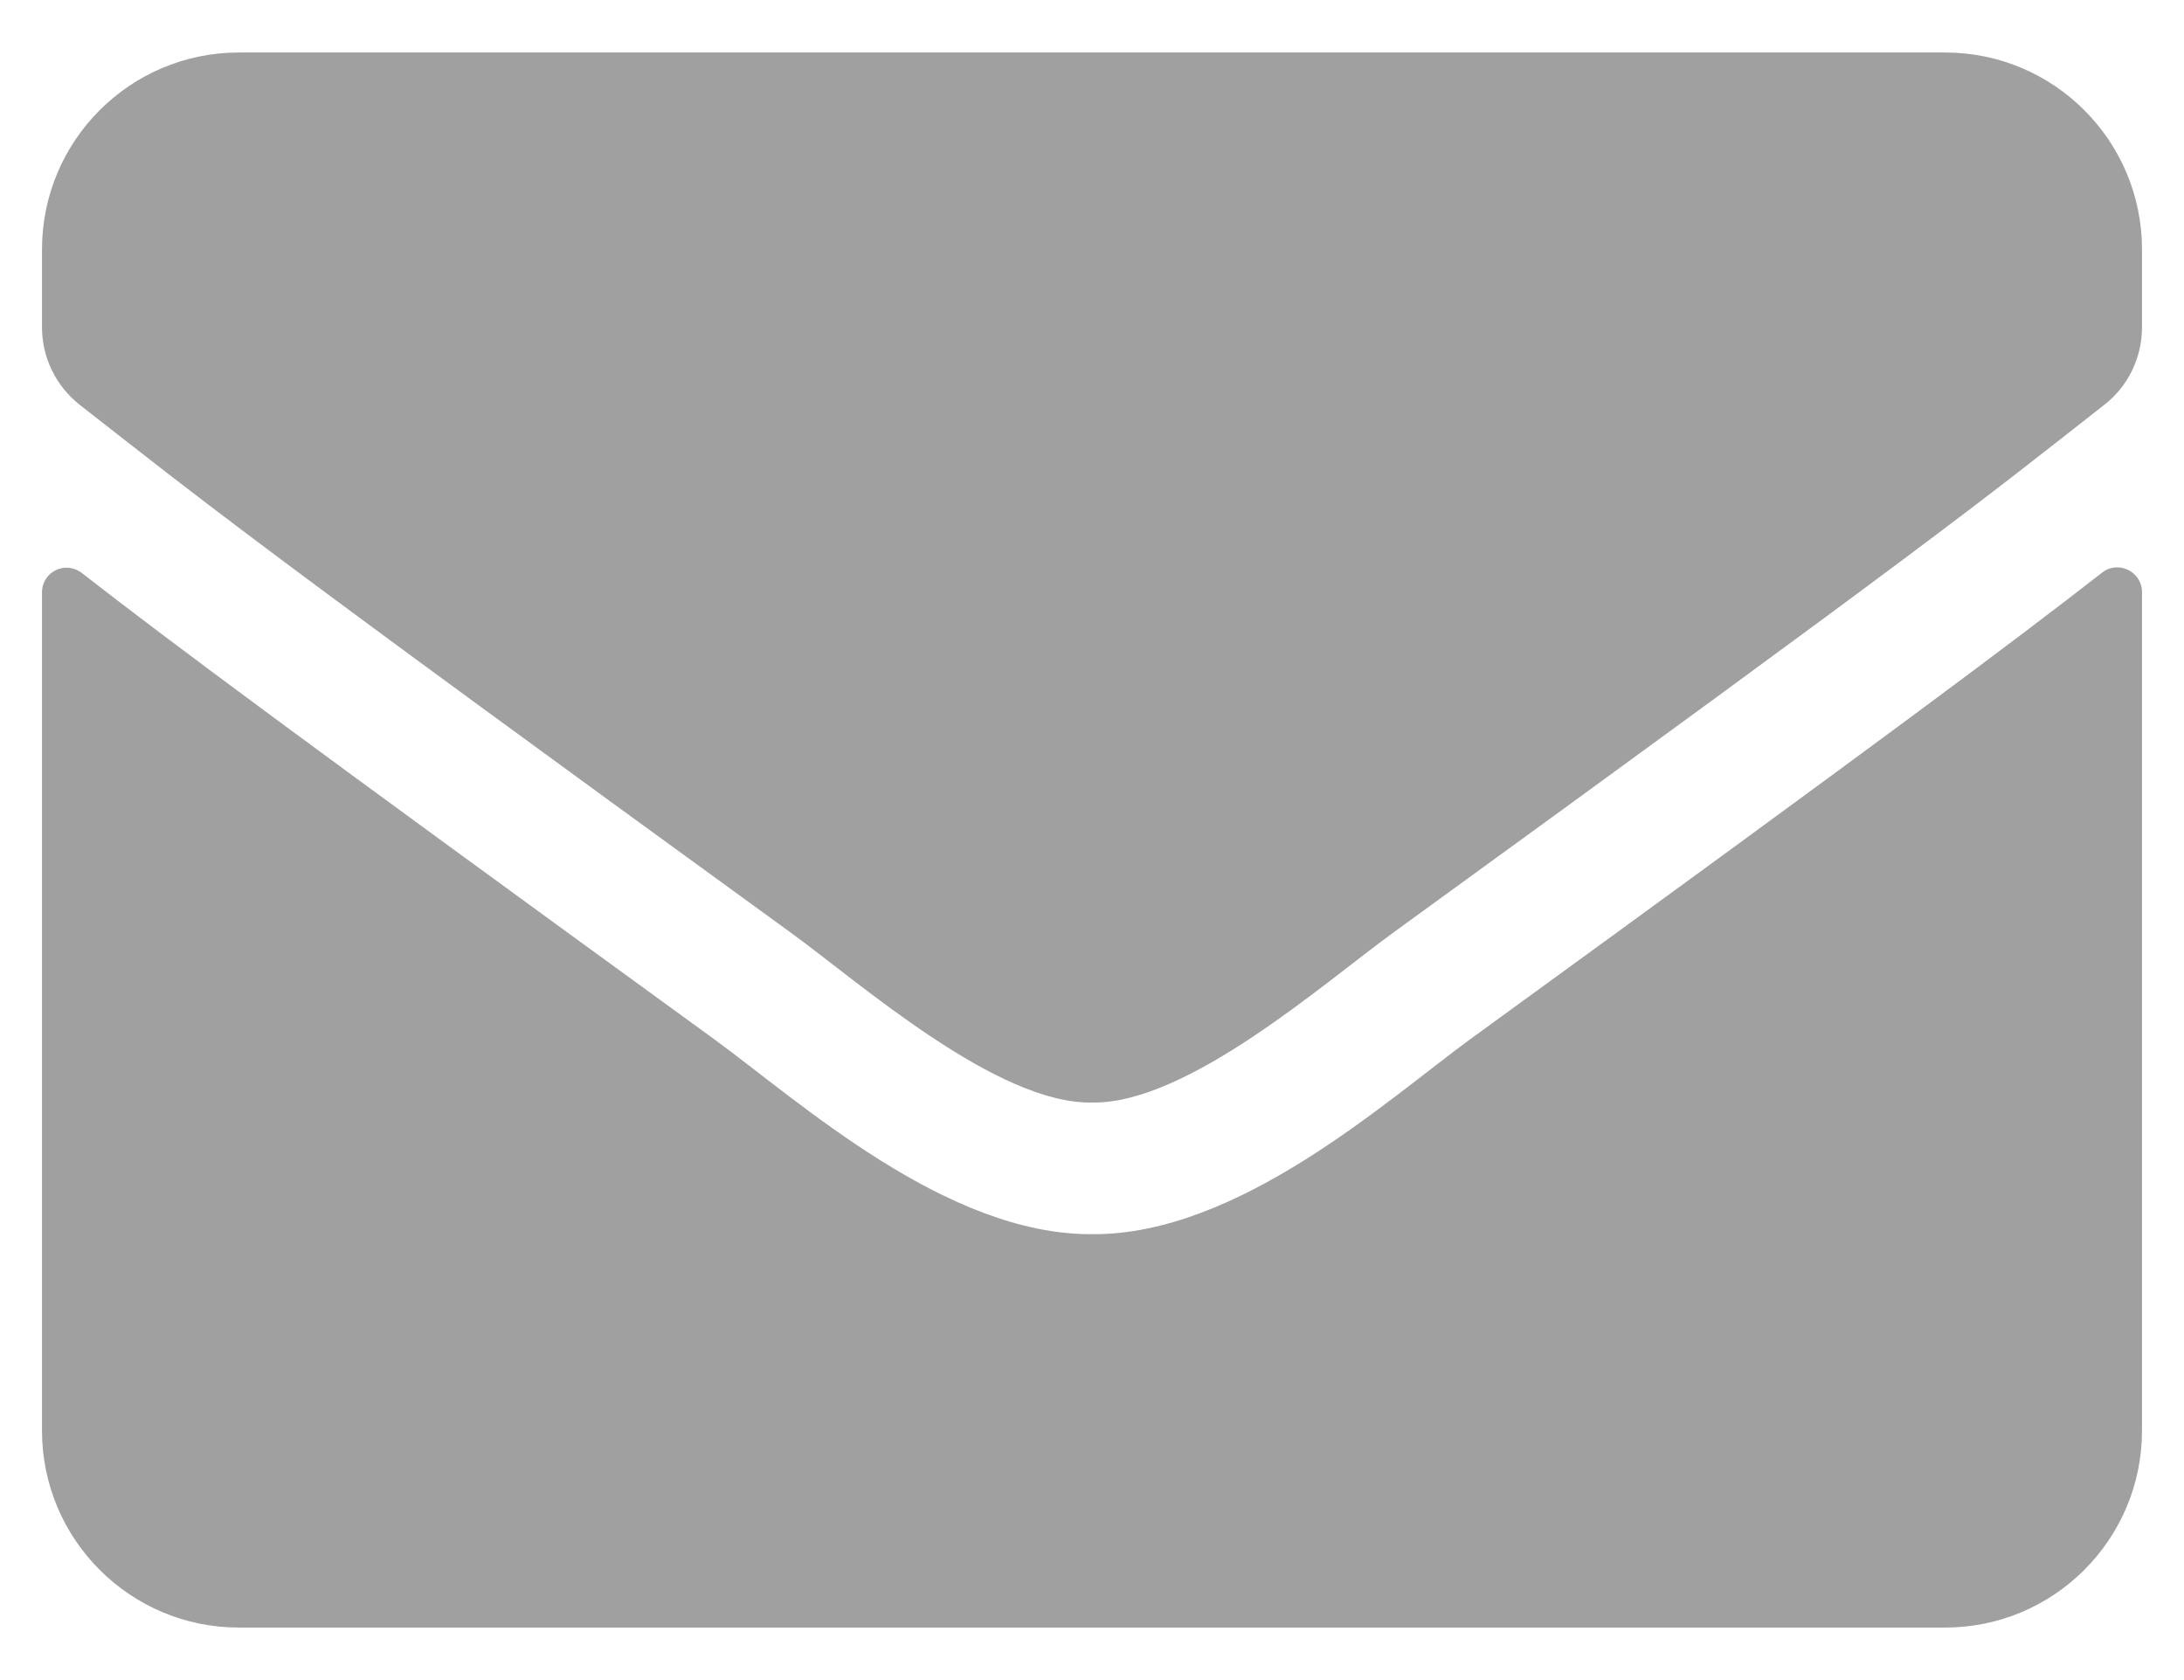<svg width="26" height="20" viewBox="0 0 26 20" fill="none" xmlns="http://www.w3.org/2000/svg">
<path d="M25.026 6.816C25.217 6.665 25.5 6.807 25.5 7.046V17.031C25.5 18.325 24.45 19.375 23.156 19.375H2.844C1.55 19.375 0.5 18.325 0.5 17.031V7.051C0.5 6.807 0.778 6.67 0.974 6.821C2.067 7.671 3.518 8.75 8.498 12.368C9.528 13.12 11.267 14.702 13 14.692C14.743 14.707 16.516 13.091 17.507 12.368C22.487 8.75 23.933 7.666 25.026 6.816ZM13 13.125C14.133 13.145 15.764 11.699 16.584 11.104C23.064 6.401 23.557 5.991 25.051 4.819C25.334 4.6 25.5 4.258 25.5 3.896V2.969C25.5 1.675 24.45 0.625 23.156 0.625H2.844C1.55 0.625 0.5 1.675 0.5 2.969V3.896C0.5 4.258 0.666 4.595 0.949 4.819C2.443 5.986 2.937 6.401 9.416 11.104C10.236 11.699 11.867 13.145 13 13.125Z" fill="#A0A0A0"/>
</svg>
